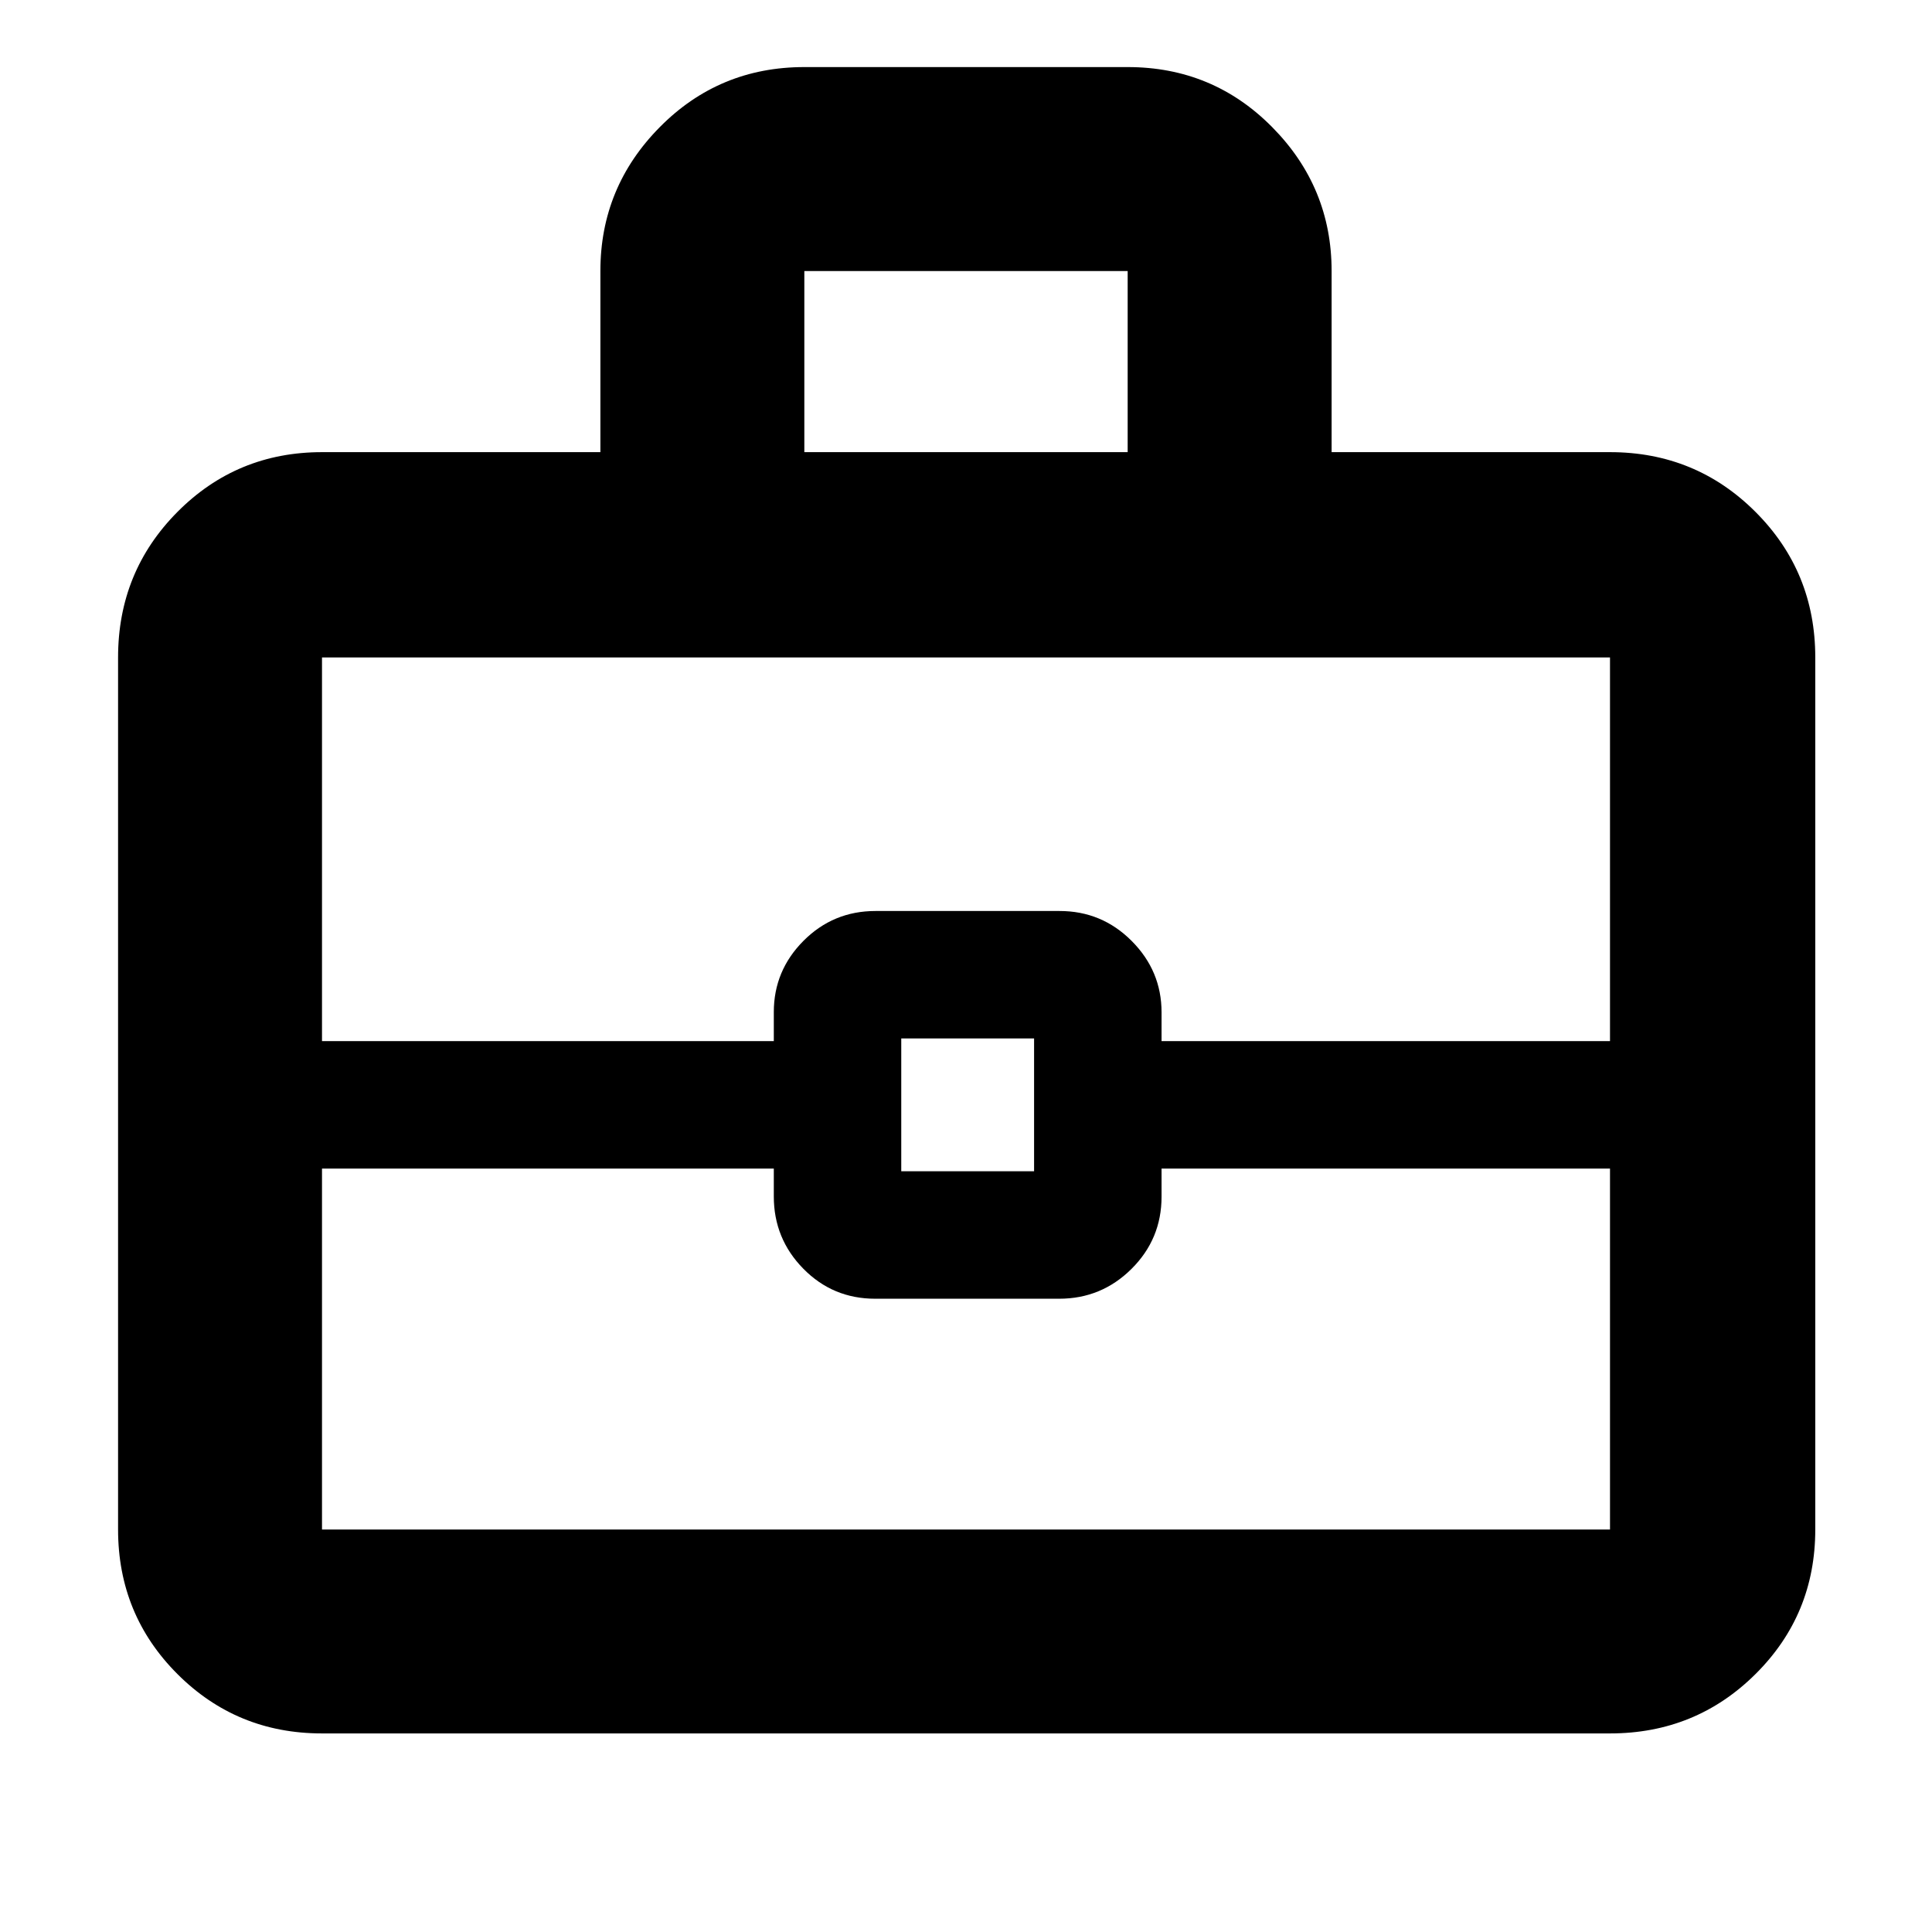 <svg xmlns="http://www.w3.org/2000/svg" height="40" viewBox="0 -960 960 960" width="40"><path d="M160-98.67q-42.33 0-71.83-29.5T58.67-200v-433.33q0-42.6 29.5-72.3 29.5-29.7 71.83-29.7h138.33v-90.03q0-41.64 29.51-71.47 29.5-29.84 71.83-29.84h160.66q42.33 0 71.83 29.86 29.51 29.85 29.51 71.48v90H800q42.6 0 72.3 29.7 29.7 29.7 29.7 72.3V-200q0 42.33-29.7 71.83T800-98.67H160Zm239.67-636.66h160.66v-90H399.67v90Zm400.33 356H577.17v13.95q0 21.05-14.93 35.88-14.92 14.83-35.94 14.83h-91.45q-21.02 0-35.68-14.91-14.67-14.92-14.67-35.92v-13.83H160V-200h640v-179.33ZM447.83-378h66v-66h-66v66ZM160-442.67h224.5v-14.45q0-20.59 14.76-35.4 14.76-14.81 35.77-14.81h91.46q21.01 0 35.84 14.89 14.84 14.89 14.84 35.44v14.33H800v-190.66H160v190.66Zm320 31.5Z"/></svg>